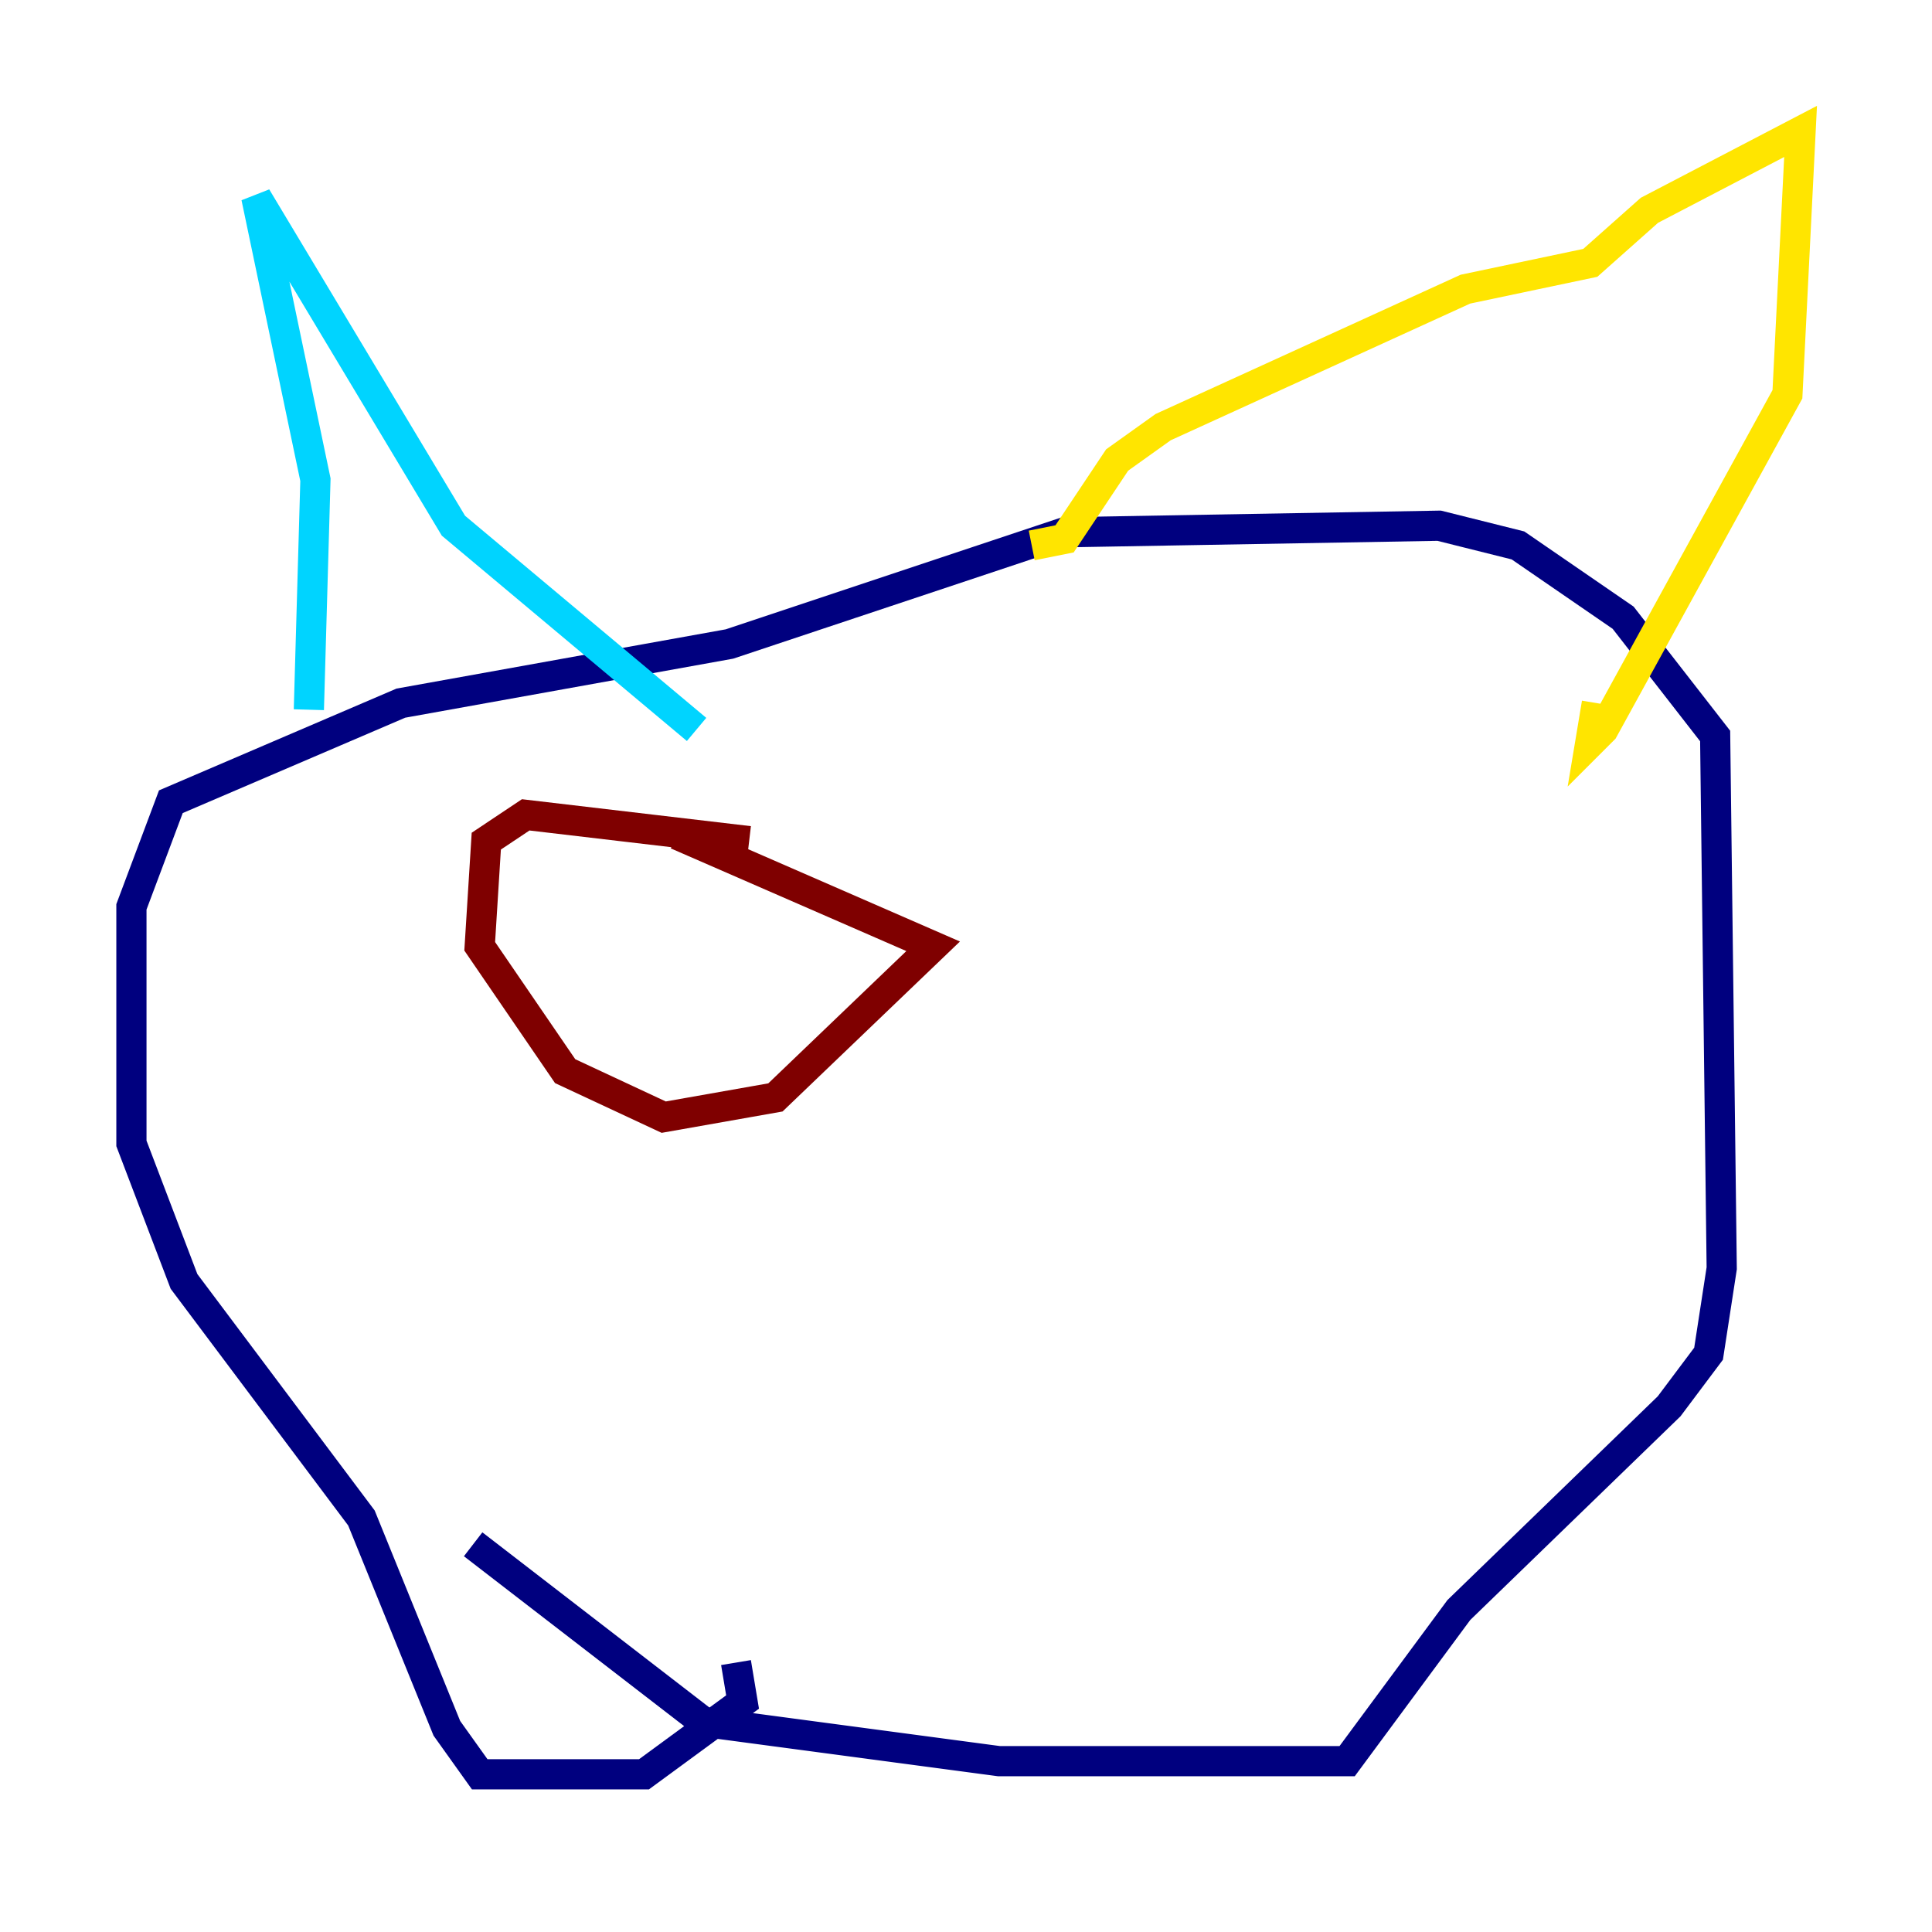 <?xml version="1.0" encoding="utf-8" ?>
<svg baseProfile="tiny" height="128" version="1.2" viewBox="0,0,128,128" width="128" xmlns="http://www.w3.org/2000/svg" xmlns:ev="http://www.w3.org/2001/xml-events" xmlns:xlink="http://www.w3.org/1999/xlink"><defs /><polyline fill="none" points="31.347,102.313 46.585,114.068 66.177,116.68 89.252,116.68 96.653,106.667 110.585,93.17 113.197,89.687 114.068,84.027 113.633,48.762 107.537,40.925 100.571,36.136 95.347,34.83 70.531,35.265 48.327,42.667 26.558,46.585 11.32,53.116 8.707,60.082 8.707,75.755 12.191,84.898 23.946,100.571 29.605,114.503 31.782,117.551 42.667,117.551 49.197,112.762 48.762,110.15" stroke="#00007f" stroke-width="2" /><polyline fill="none" points="20.463,47.02 20.898,31.782 16.98,13.061 30.041,34.83 46.15,48.327" stroke="#00d4ff" stroke-width="2" /><polyline fill="none" points="68.354,36.136 70.531,35.701 74.014,30.476 77.061,28.299 97.088,19.157 105.361,17.415 109.279,13.932 119.293,8.707 118.422,26.122 106.231,48.327 105.361,49.197 105.796,46.585" stroke="#ffe500" stroke-width="2" /><polyline fill="none" points="49.633,55.728 34.83,53.986 32.218,55.728 31.782,62.694 37.442,70.966 43.973,74.014 51.374,72.707 61.823,62.694 44.843,55.292" stroke="#7f0000" stroke-width="2" /></svg>